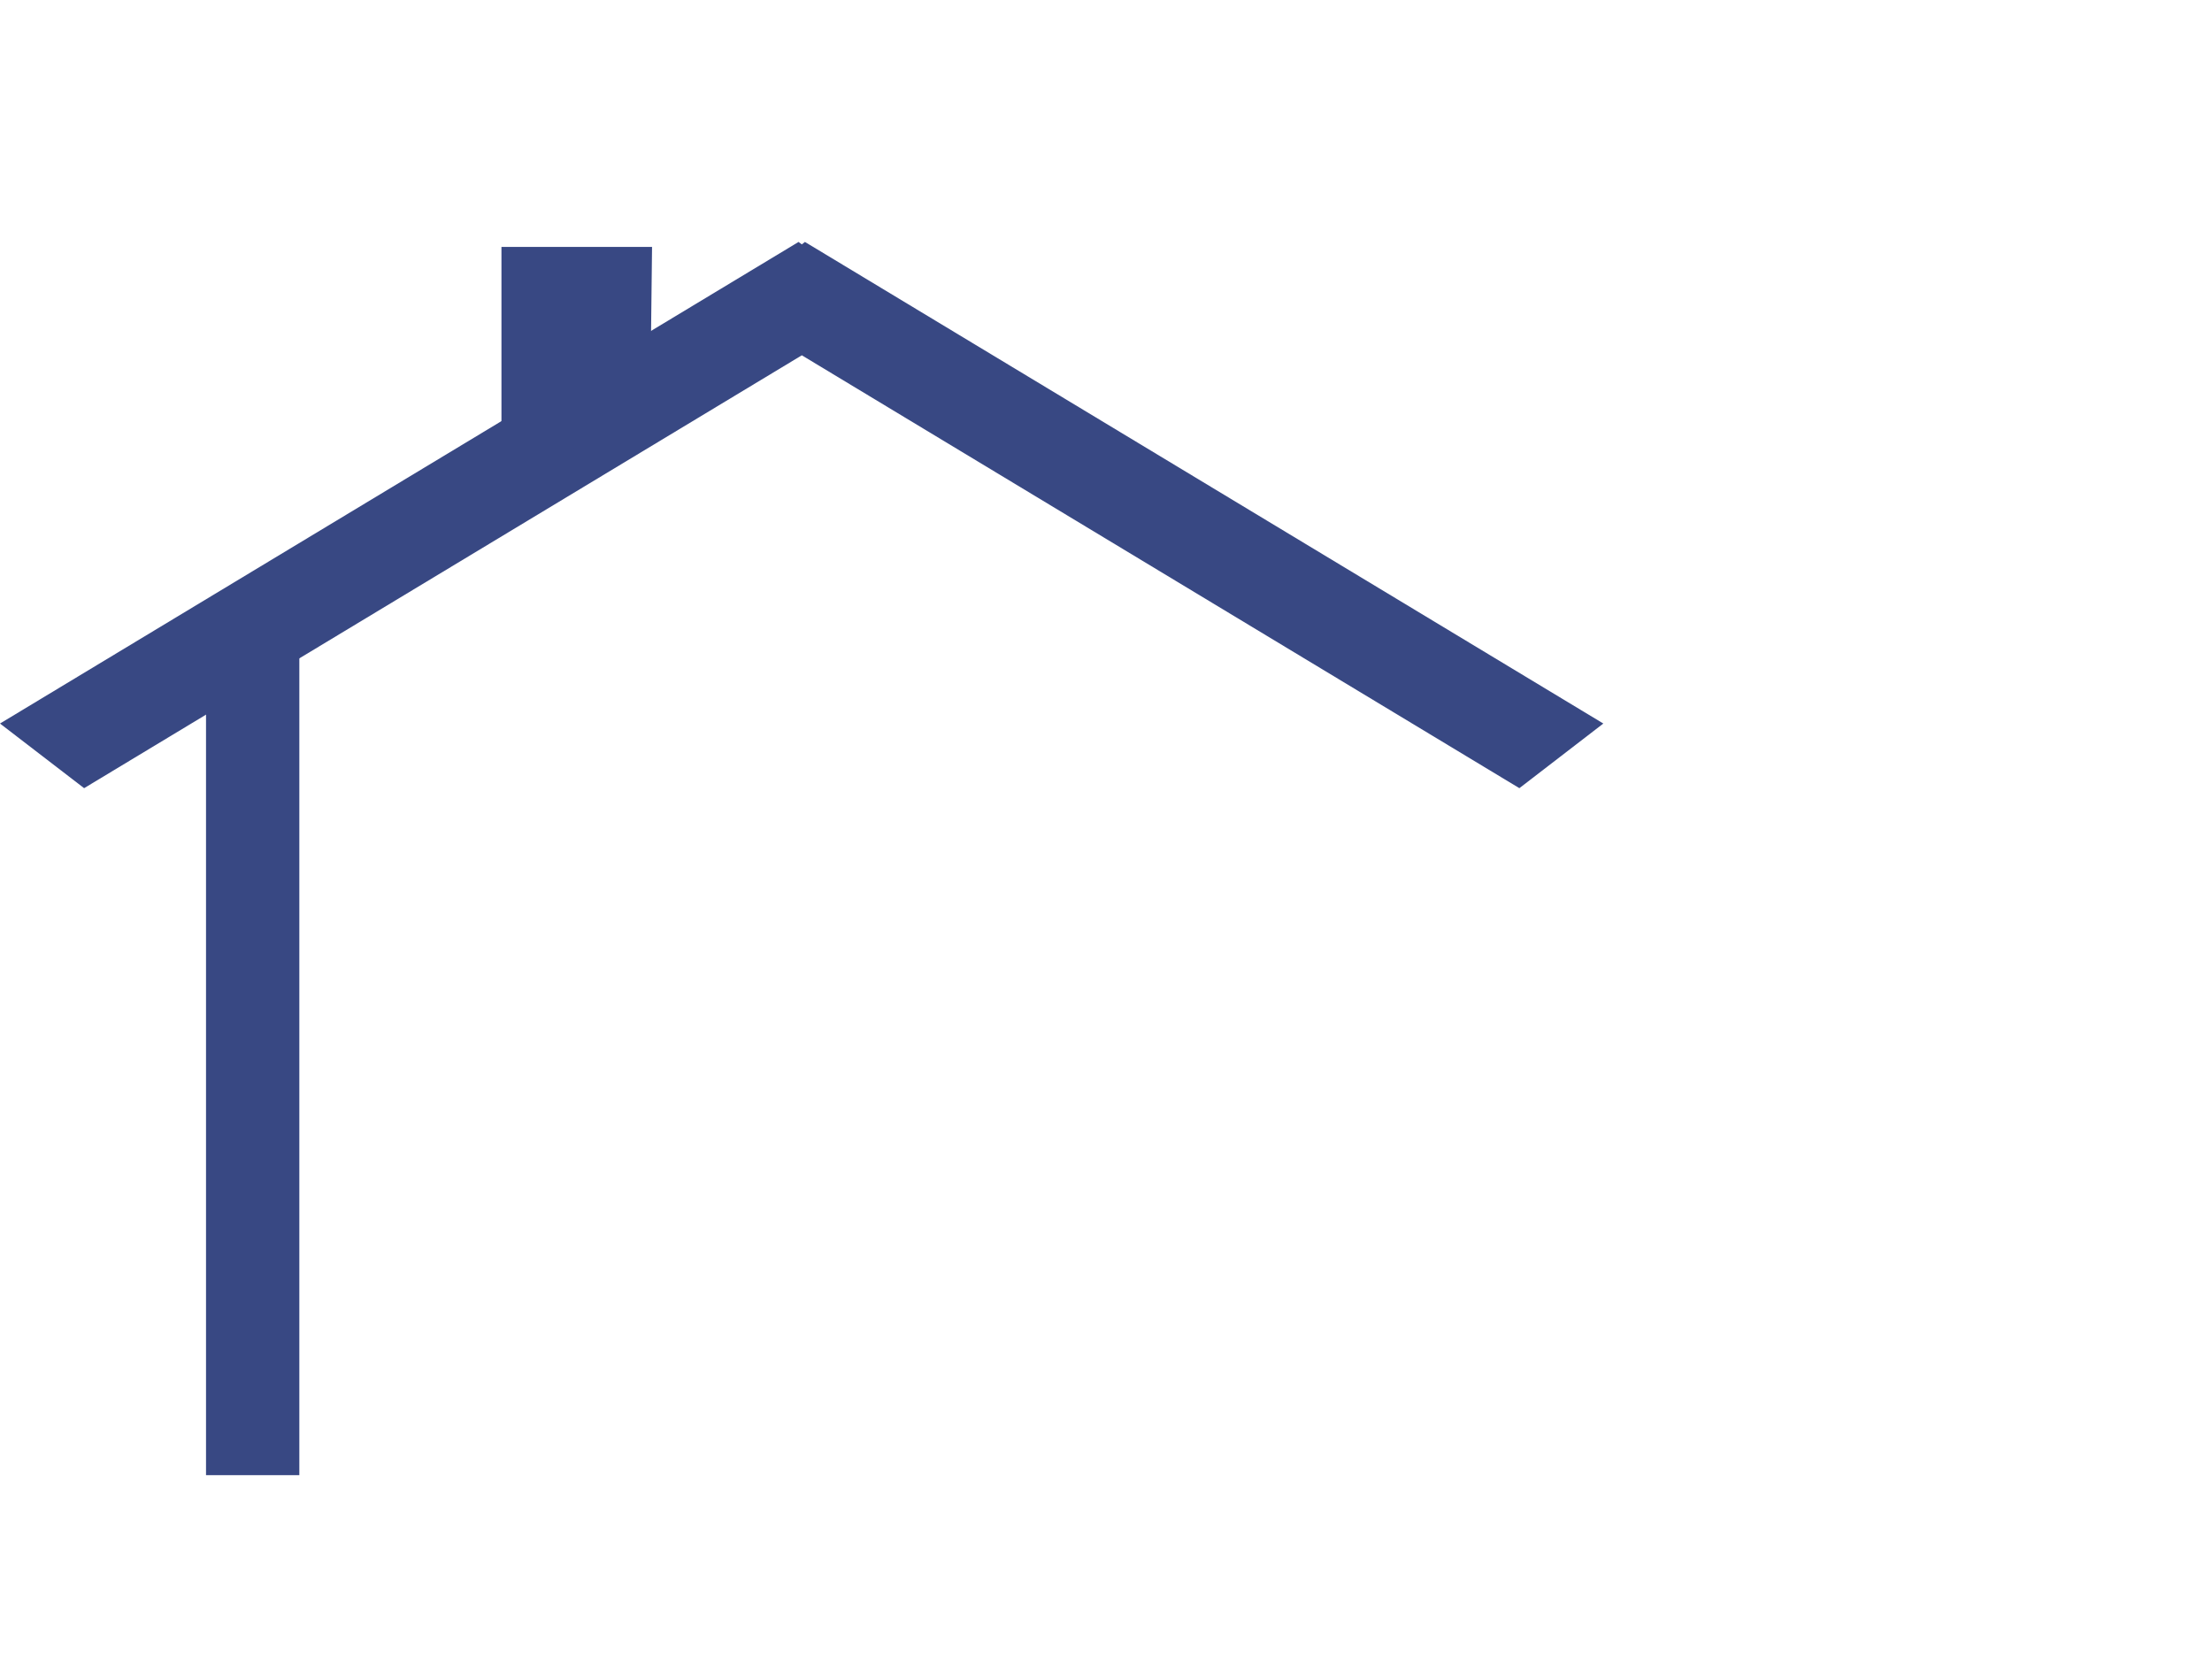 <?xml version="1.0"?><svg width="640" height="480" xmlns="http://www.w3.org/2000/svg">
 <title>House Roof</title>
 <g>
  <title>Layer 1</title>
  <path fill="#384883" stroke-width="0.4" stroke-miterlimit="4" id="path2399" d="m231.049,70l-231.049,139.34l24.338,18.701l207.656,-125.242l207.608,125.242l24.291,-18.701l-231.001,-139.34l-0.898,0.708l-0.945,-0.708z"/>
  <path fill="#384883" stroke-width="0.4" stroke-miterlimit="4" id="rect2404" d="m145.087,71.449l43.571,0l-0.379,32.701l-43.192,49.442l0,-82.143z"/>
  <line fill="none" stroke="#384883" stroke-width="27" x1="73.107" y1="181.123" x2="73.107" y2="426.811" id="svg_1"/>
 </g>
</svg>